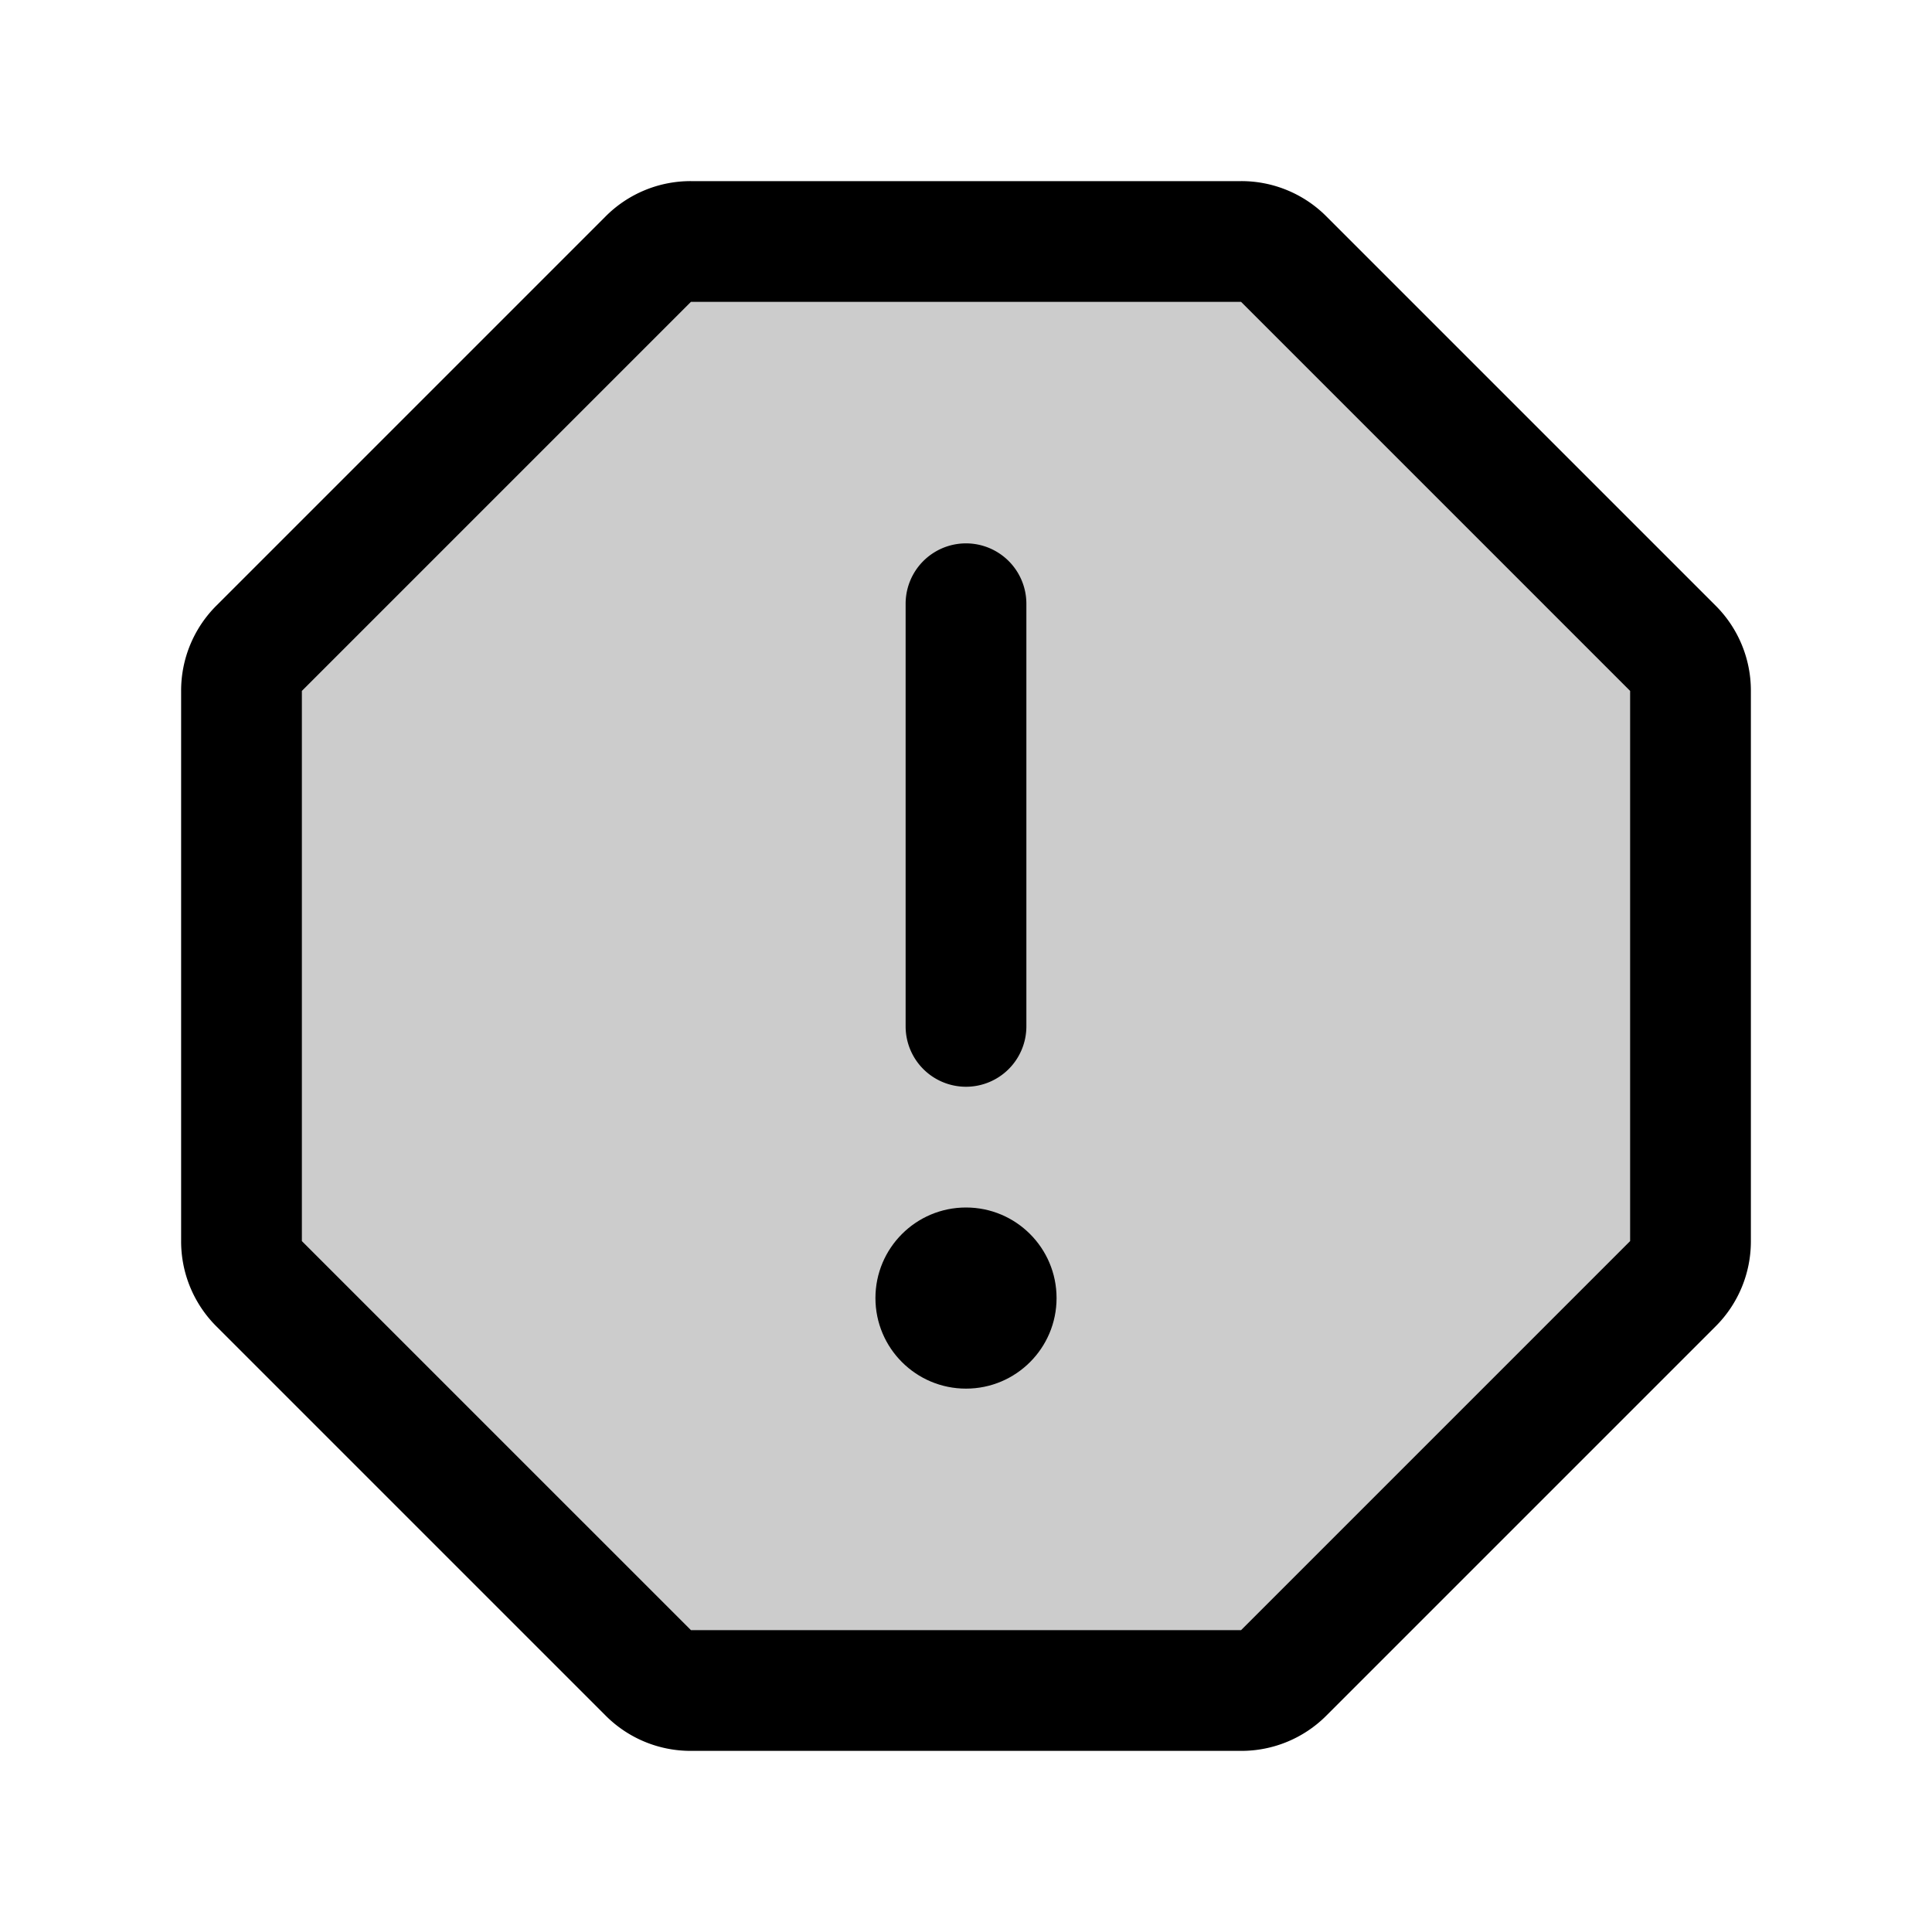 <svg id="Flat" xmlns="http://www.w3.org/2000/svg" viewBox="0 0 256 256">
  <g opacity="0.2">
    <path d="M164.451,32H91.549a8,8,0,0,0-5.657,2.343l-51.549,51.549A8,8,0,0,0,32,91.549v72.902a8,8,0,0,0,2.343,5.657l51.549,51.549A8,8,0,0,0,91.549,224h72.902a8,8,0,0,0,5.657-2.343l51.549-51.549A8,8,0,0,0,224,164.451V91.549a8,8,0,0,0-2.343-5.657l-51.549-51.549A8,8,0,0,0,164.451,32Z"/>
  </g>
  <g>
    <path d="M128,144a8,8,0,0,0,8-8v-56a8,8,0,1,0-16,0v56A8,8,0,0,0,128,144Z"/>
    <circle cx="128" cy="172" r="12"/>
    <path d="M227.314,80.235l-51.55-51.549a15.895,15.895,0,0,0-11.313-4.687H91.549a15.896,15.896,0,0,0-11.313,4.686L28.686,80.236A15.897,15.897,0,0,0,24,91.549V164.451a15.897,15.897,0,0,0,4.686,11.313l51.55,51.549a15.893,15.893,0,0,0,11.313,4.687h72.902a15.895,15.895,0,0,0,11.313-4.687l51.55-51.55A15.896,15.896,0,0,0,232,164.451V91.549A15.899,15.899,0,0,0,227.314,80.235ZM216,164.451l-51.549,51.549H91.55L40,164.451V91.549L91.549,40H164.45L216,91.549Z"/>
  </g>
</svg>
